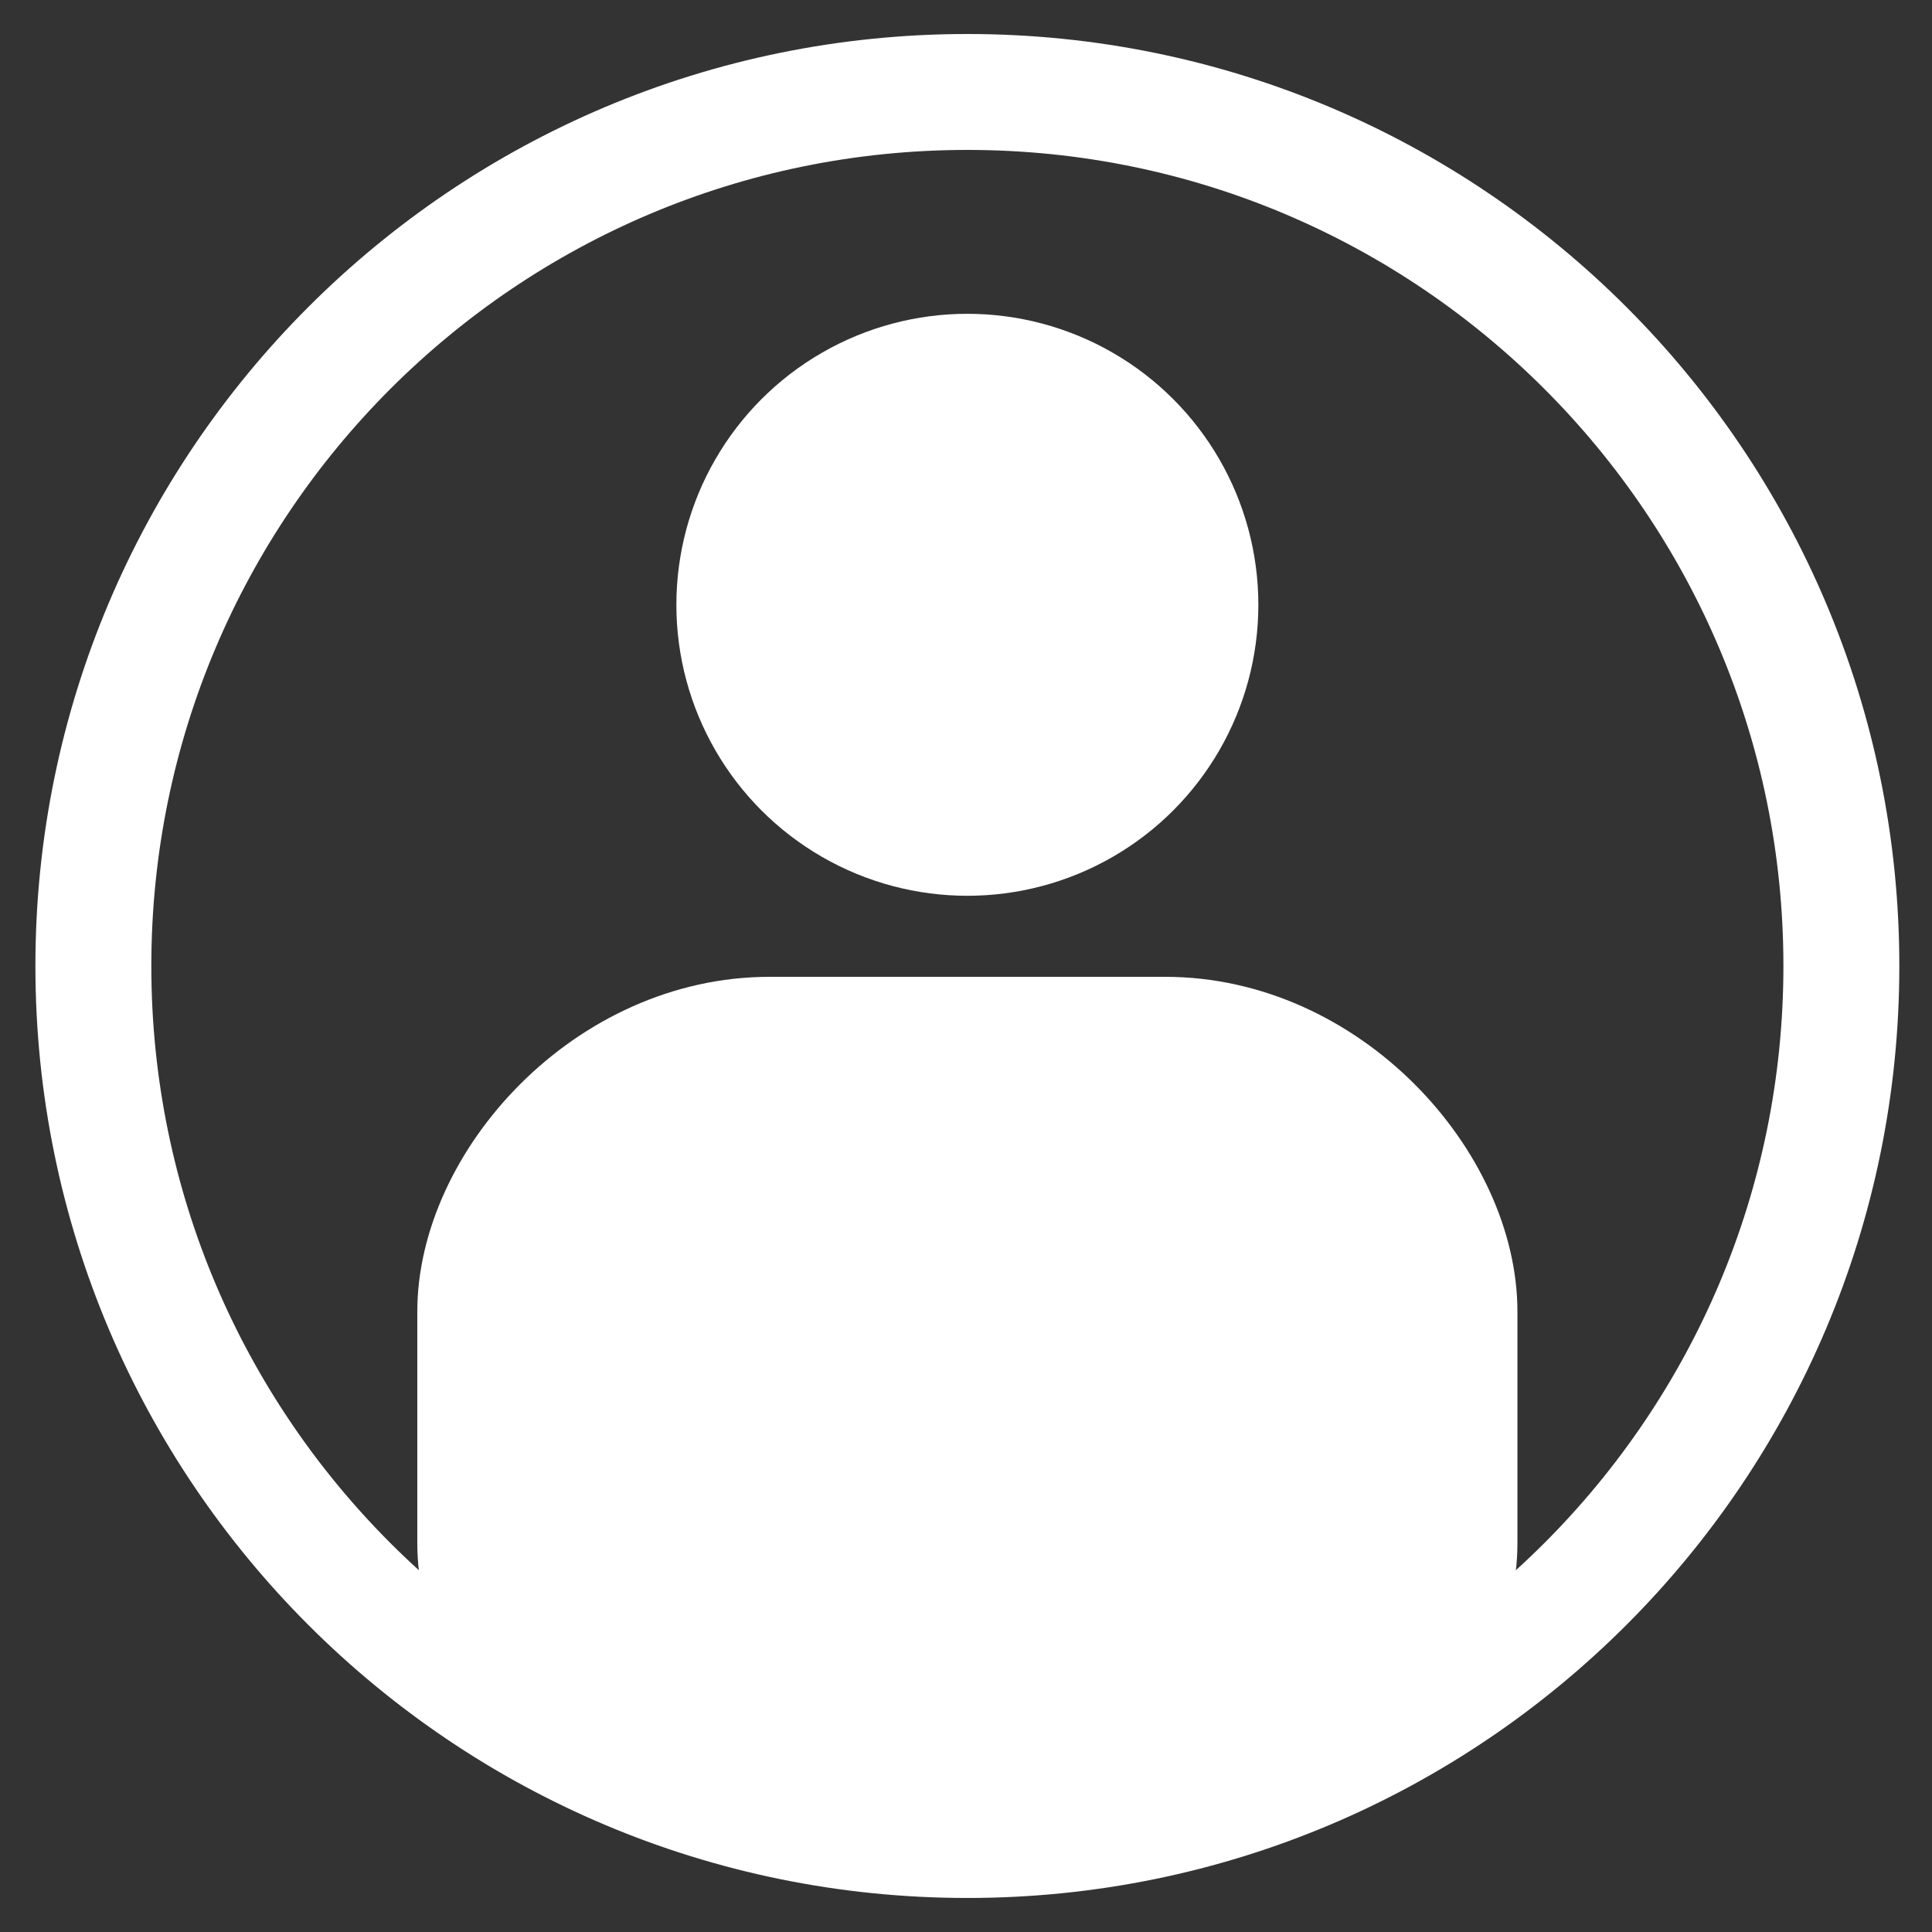 <?xml version="1.0" encoding="utf-8"?>
<!-- Generator: Adobe Illustrator 16.0.3, SVG Export Plug-In . SVG Version: 6.00 Build 0)  -->
<!DOCTYPE svg PUBLIC "-//W3C//DTD SVG 1.1//EN" "http://www.w3.org/Graphics/SVG/1.1/DTD/svg11.dtd">
<svg version="1.1" id="圖層_1" xmlns="http://www.w3.org/2000/svg" xmlns:xlink="http://www.w3.org/1999/xlink" x="0px" y="0px"
	 width="200px" height="200px" viewBox="0 0 200 200" enable-background="new 0 0 200 200" xml:space="preserve">
<rect x="0" y="0" width="200" height="200" fill="#333333" stroke="none"/>
<path fill="none" stroke="#FFFFFF" stroke-width="12" stroke-miterlimit="10" d="M190.618,99.998
	c0,49.967-40.507,90.479-90.476,90.479S9.665,149.965,9.665,99.998c0-49.969,40.509-90.478,90.478-90.478
	C150.111,9.52,190.618,50.029,190.618,99.998z"/>
<circle fill="#FFFFFF" cx="100.141" cy="62.608" r="30.123"/>
<path fill="#FFFFFF" d="M157.084,159.734c0,16.67-16.322,30.186-36.462,30.186H79.663c-20.139,0-36.464-13.516-36.464-30.186
	v-23.946c0-16.671,16.325-34.667,36.464-34.667h40.959c20.14,0,36.462,17.996,36.462,34.667V159.734z"/>
</svg>
